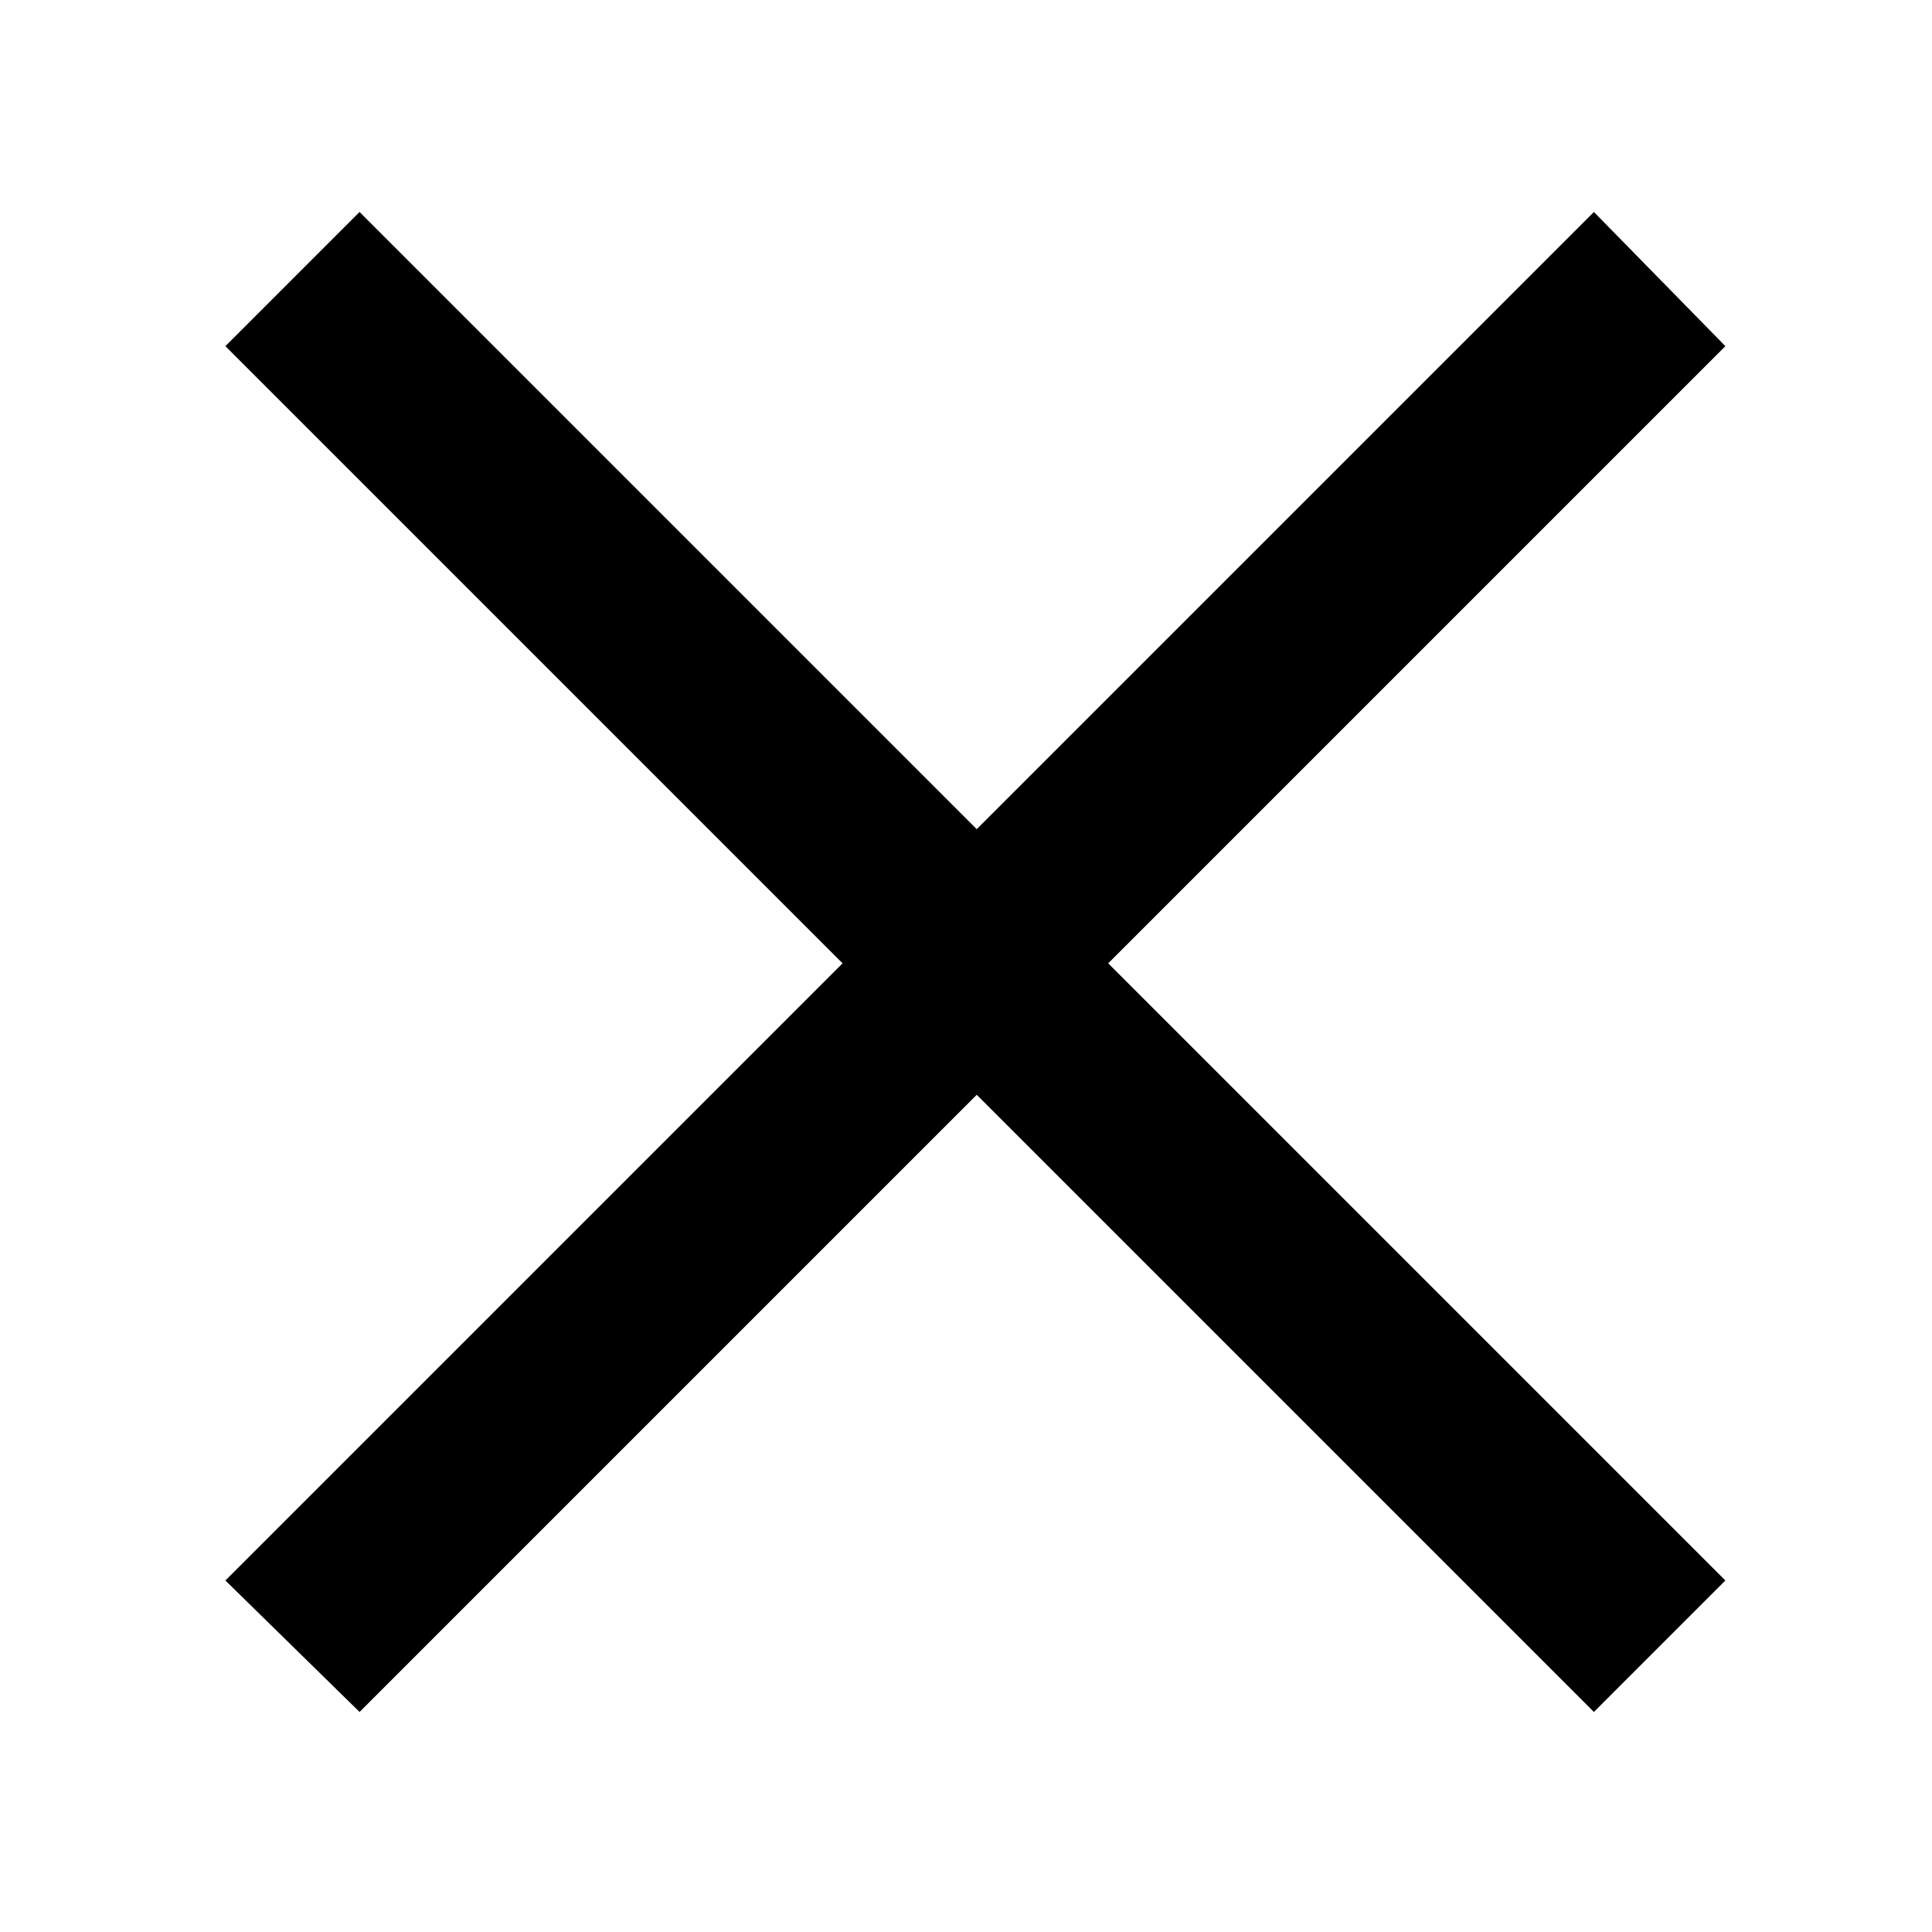 <?xml version="1.0" encoding="utf-8"?>
<!-- Generator: Adobe Illustrator 18.1.1, SVG Export Plug-In . SVG Version: 6.00 Build 0)  -->
<svg version="1.1" id="レイヤー_1" xmlns="http://www.w3.org/2000/svg" xmlns:xlink="http://www.w3.org/1999/xlink" x="0px"
	 y="0px" viewBox="0 0 72 72" enable-background="new 0 0 72 72" xml:space="preserve">
<polygon points="59.4,7.9 36.4,30.9 13.4,7.9 8.4,12.9 31.4,35.9 8.4,58.9 13.4,63.8 36.4,40.8 59.4,63.8 64.3,58.9 41.3,35.9 
	64.3,12.9 "/>
</svg>
